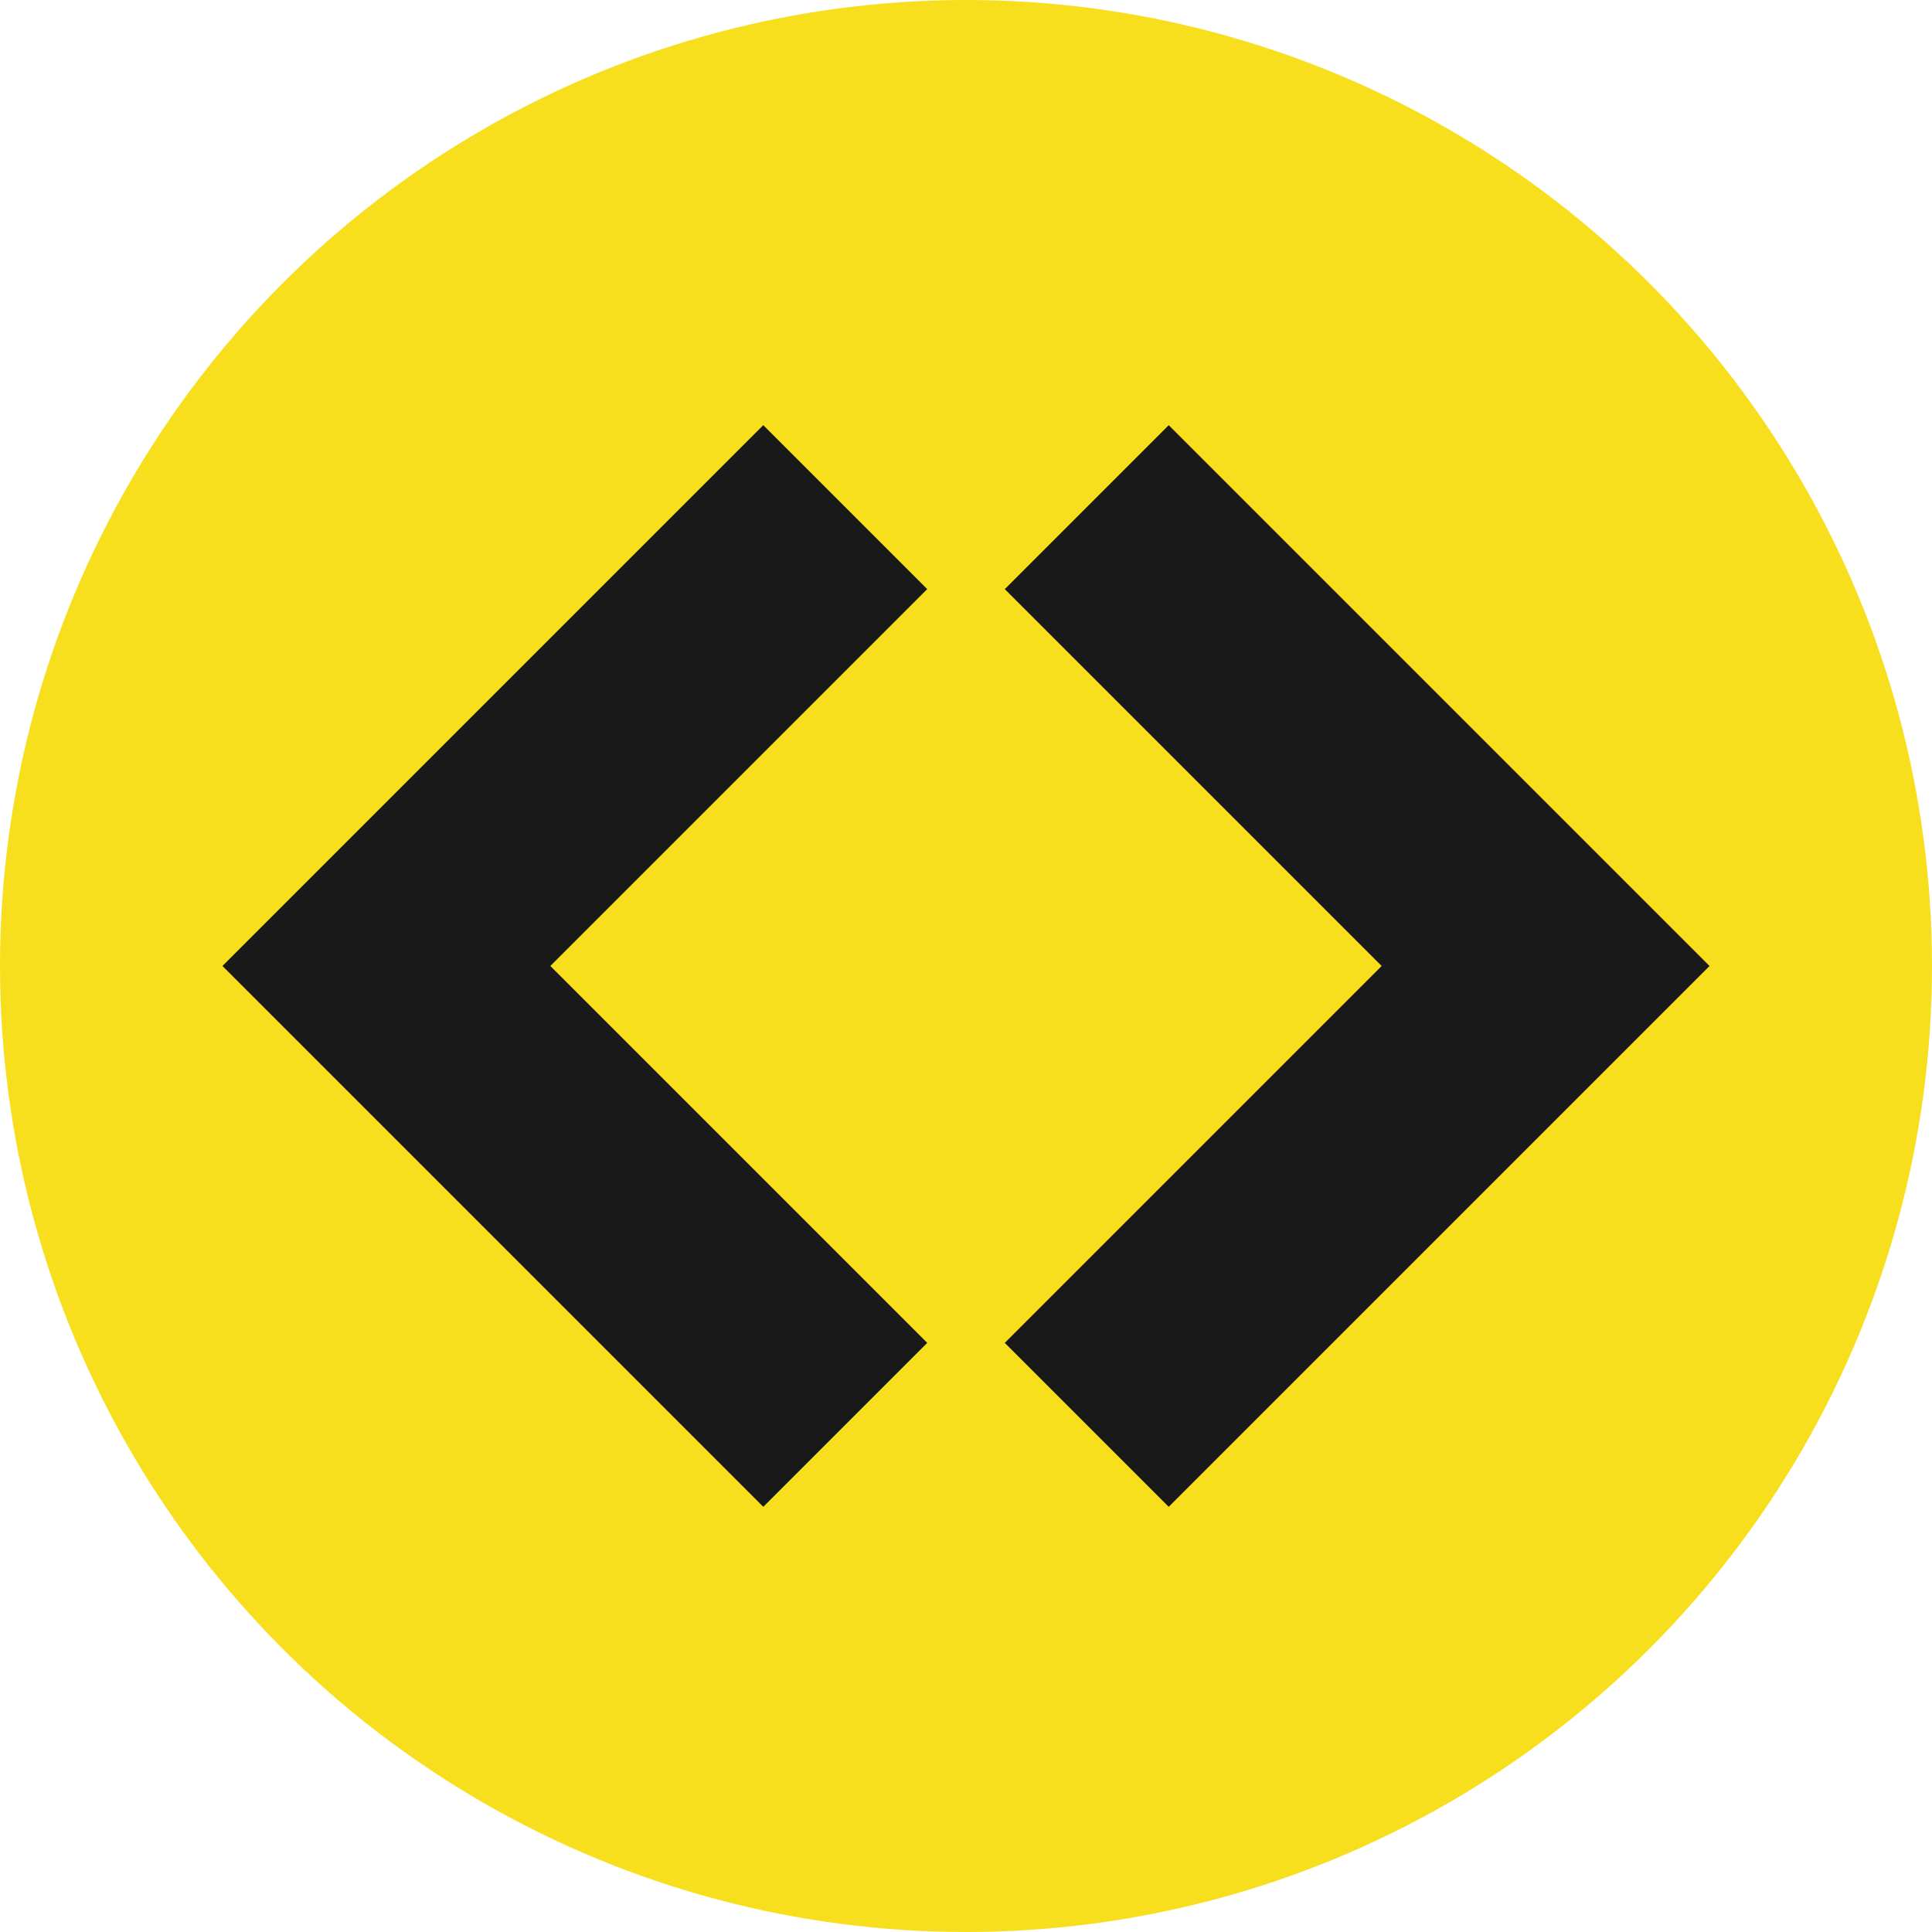 <svg xmlns="http://www.w3.org/2000/svg" width="400" height="400" viewBox="0 0 400 400">
  <circle cx="200" cy="200" r="200" fill="#f7df1e"/>
  <path fill="none" stroke="#191919" stroke-width="48" d="m225 105 95 95-95 95m-50 0-95-95 95-95M55 295"/>
</svg>
